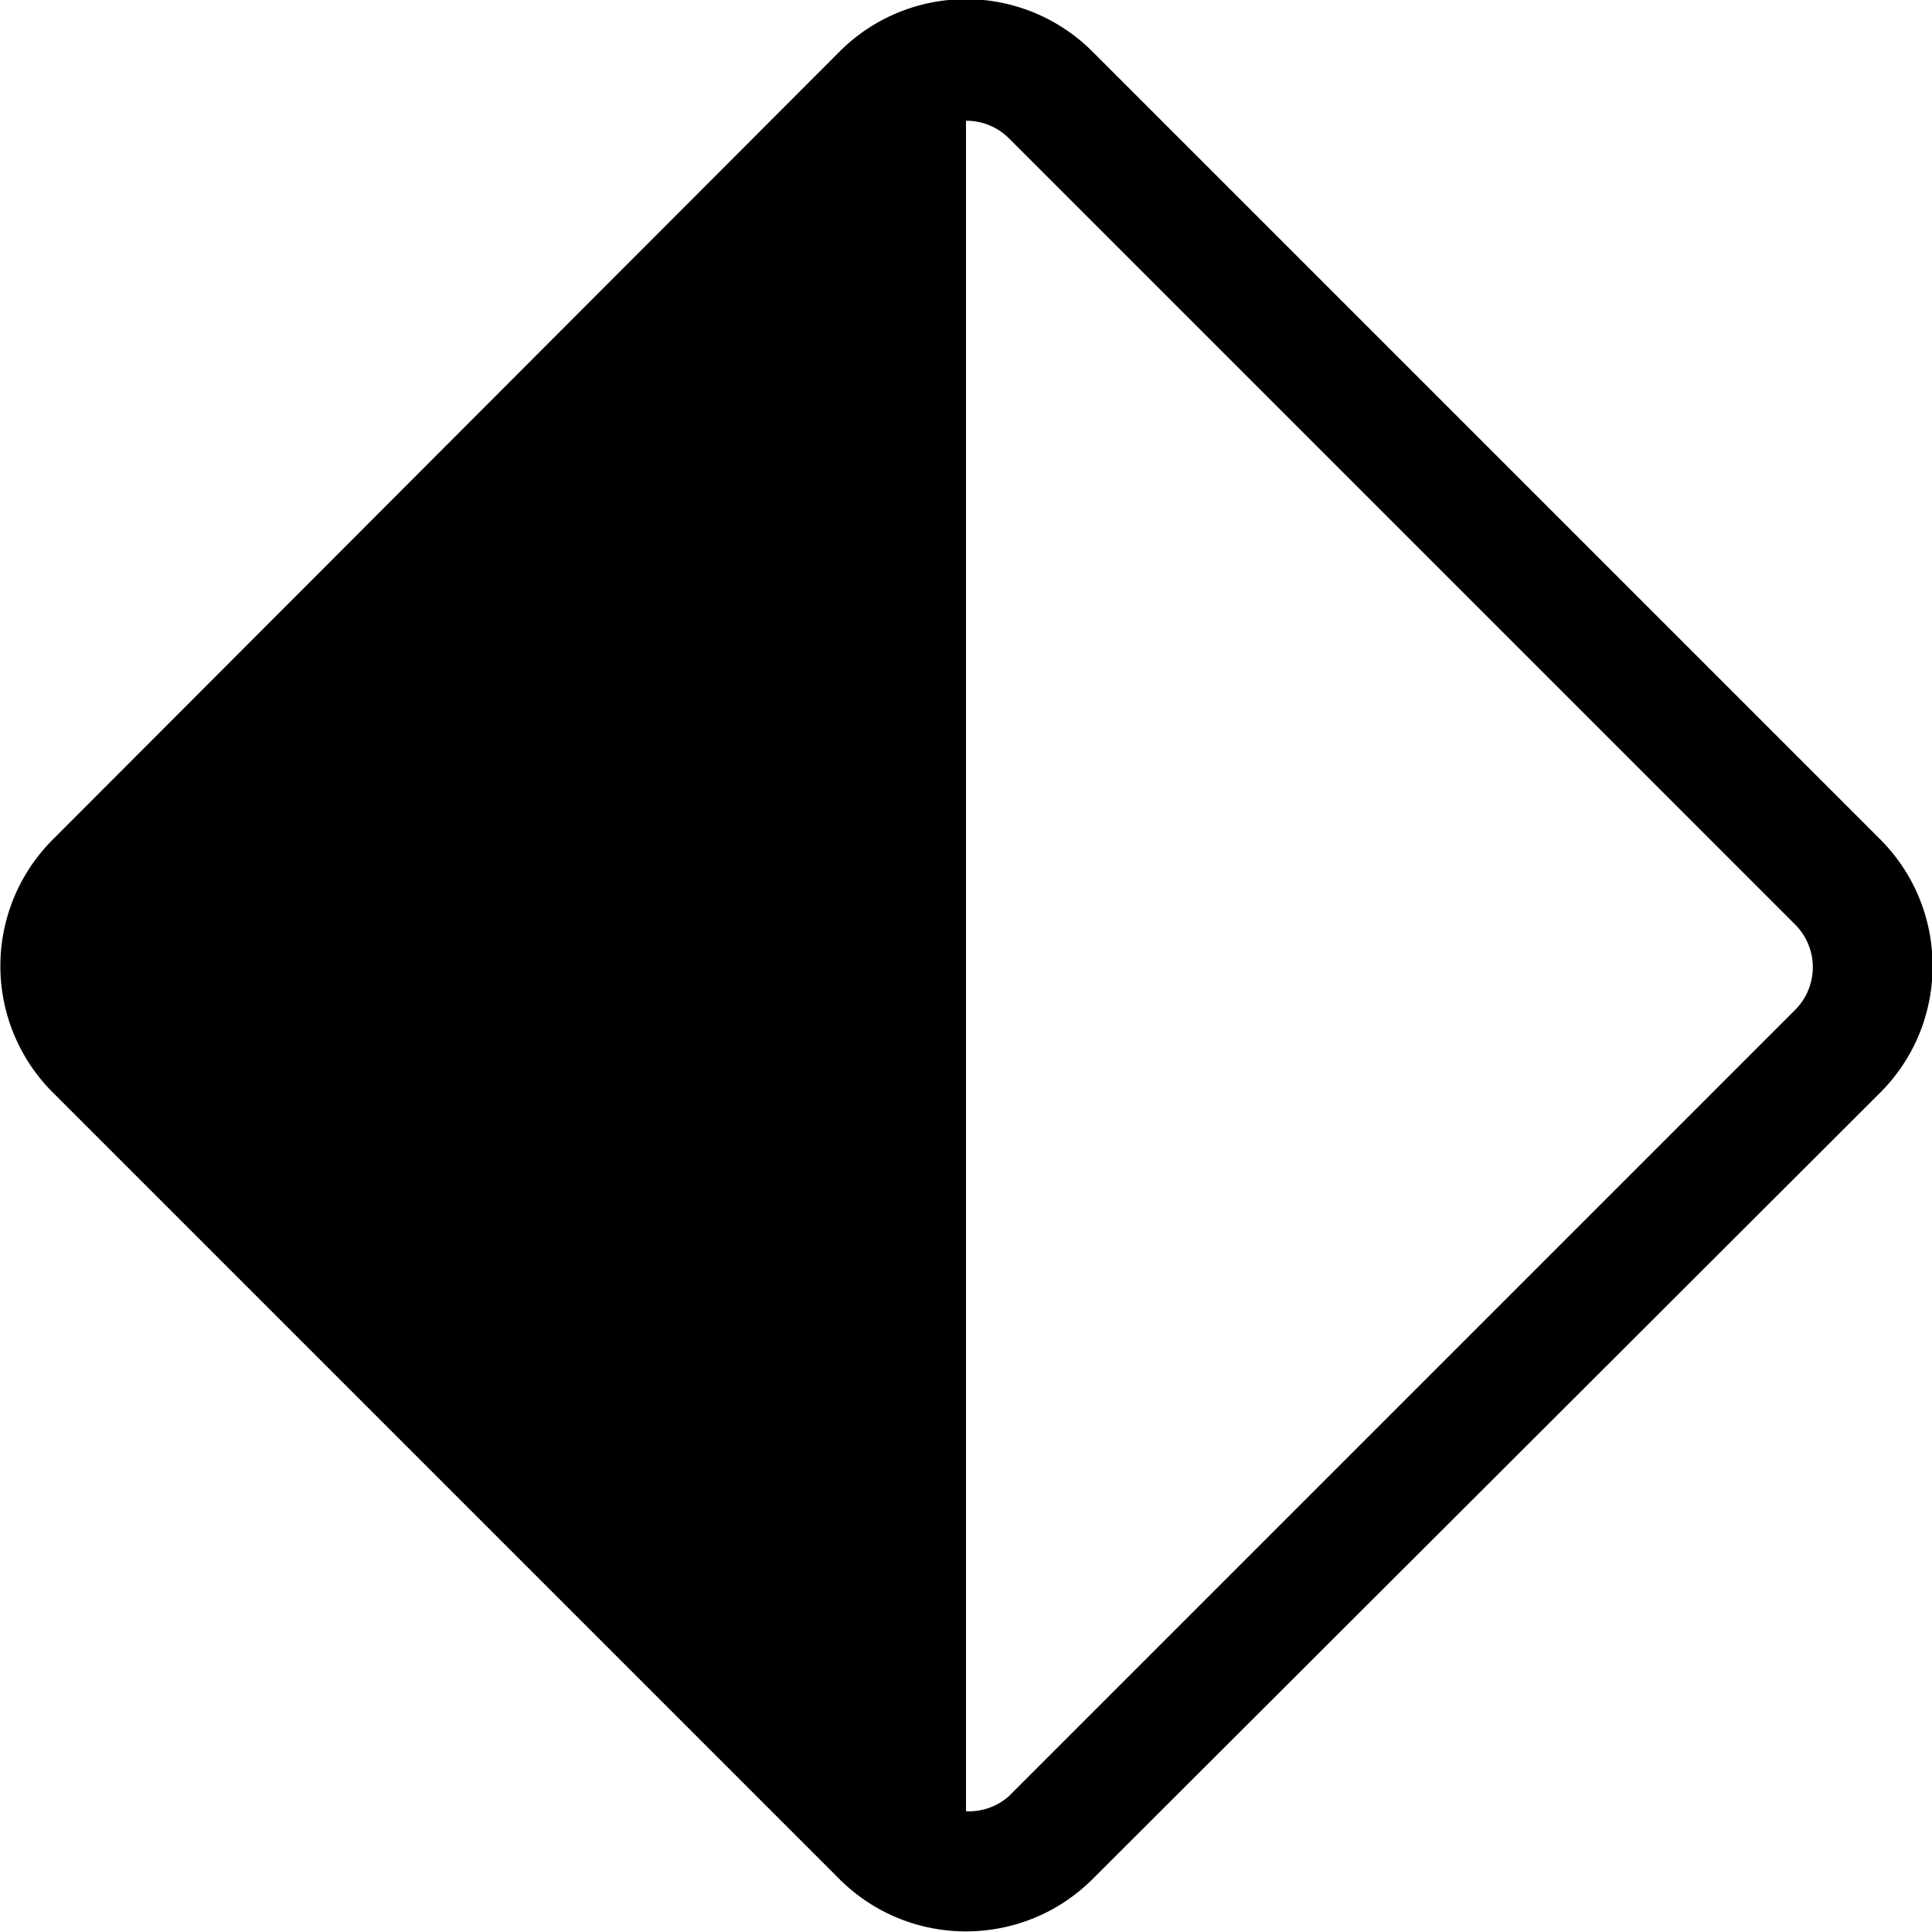 <svg viewBox="0 0 16 16"><path d="M9.05.43a1.48 1.48 0 0 0-2.1 0L.44 6.95a1.48 1.48 0 0 0 0 2.1l6.51 6.51c.58.58 1.52.58 2.1 0l6.52-6.51c.58-.58.58-1.52 0-2.1L9.05.43zM8 1a.5.5 0 0 1 .35.14l6.52 6.52a.5.5 0 0 1 0 .7l-6.52 6.52A.5.5 0 0 1 8 15V1z"/></svg>